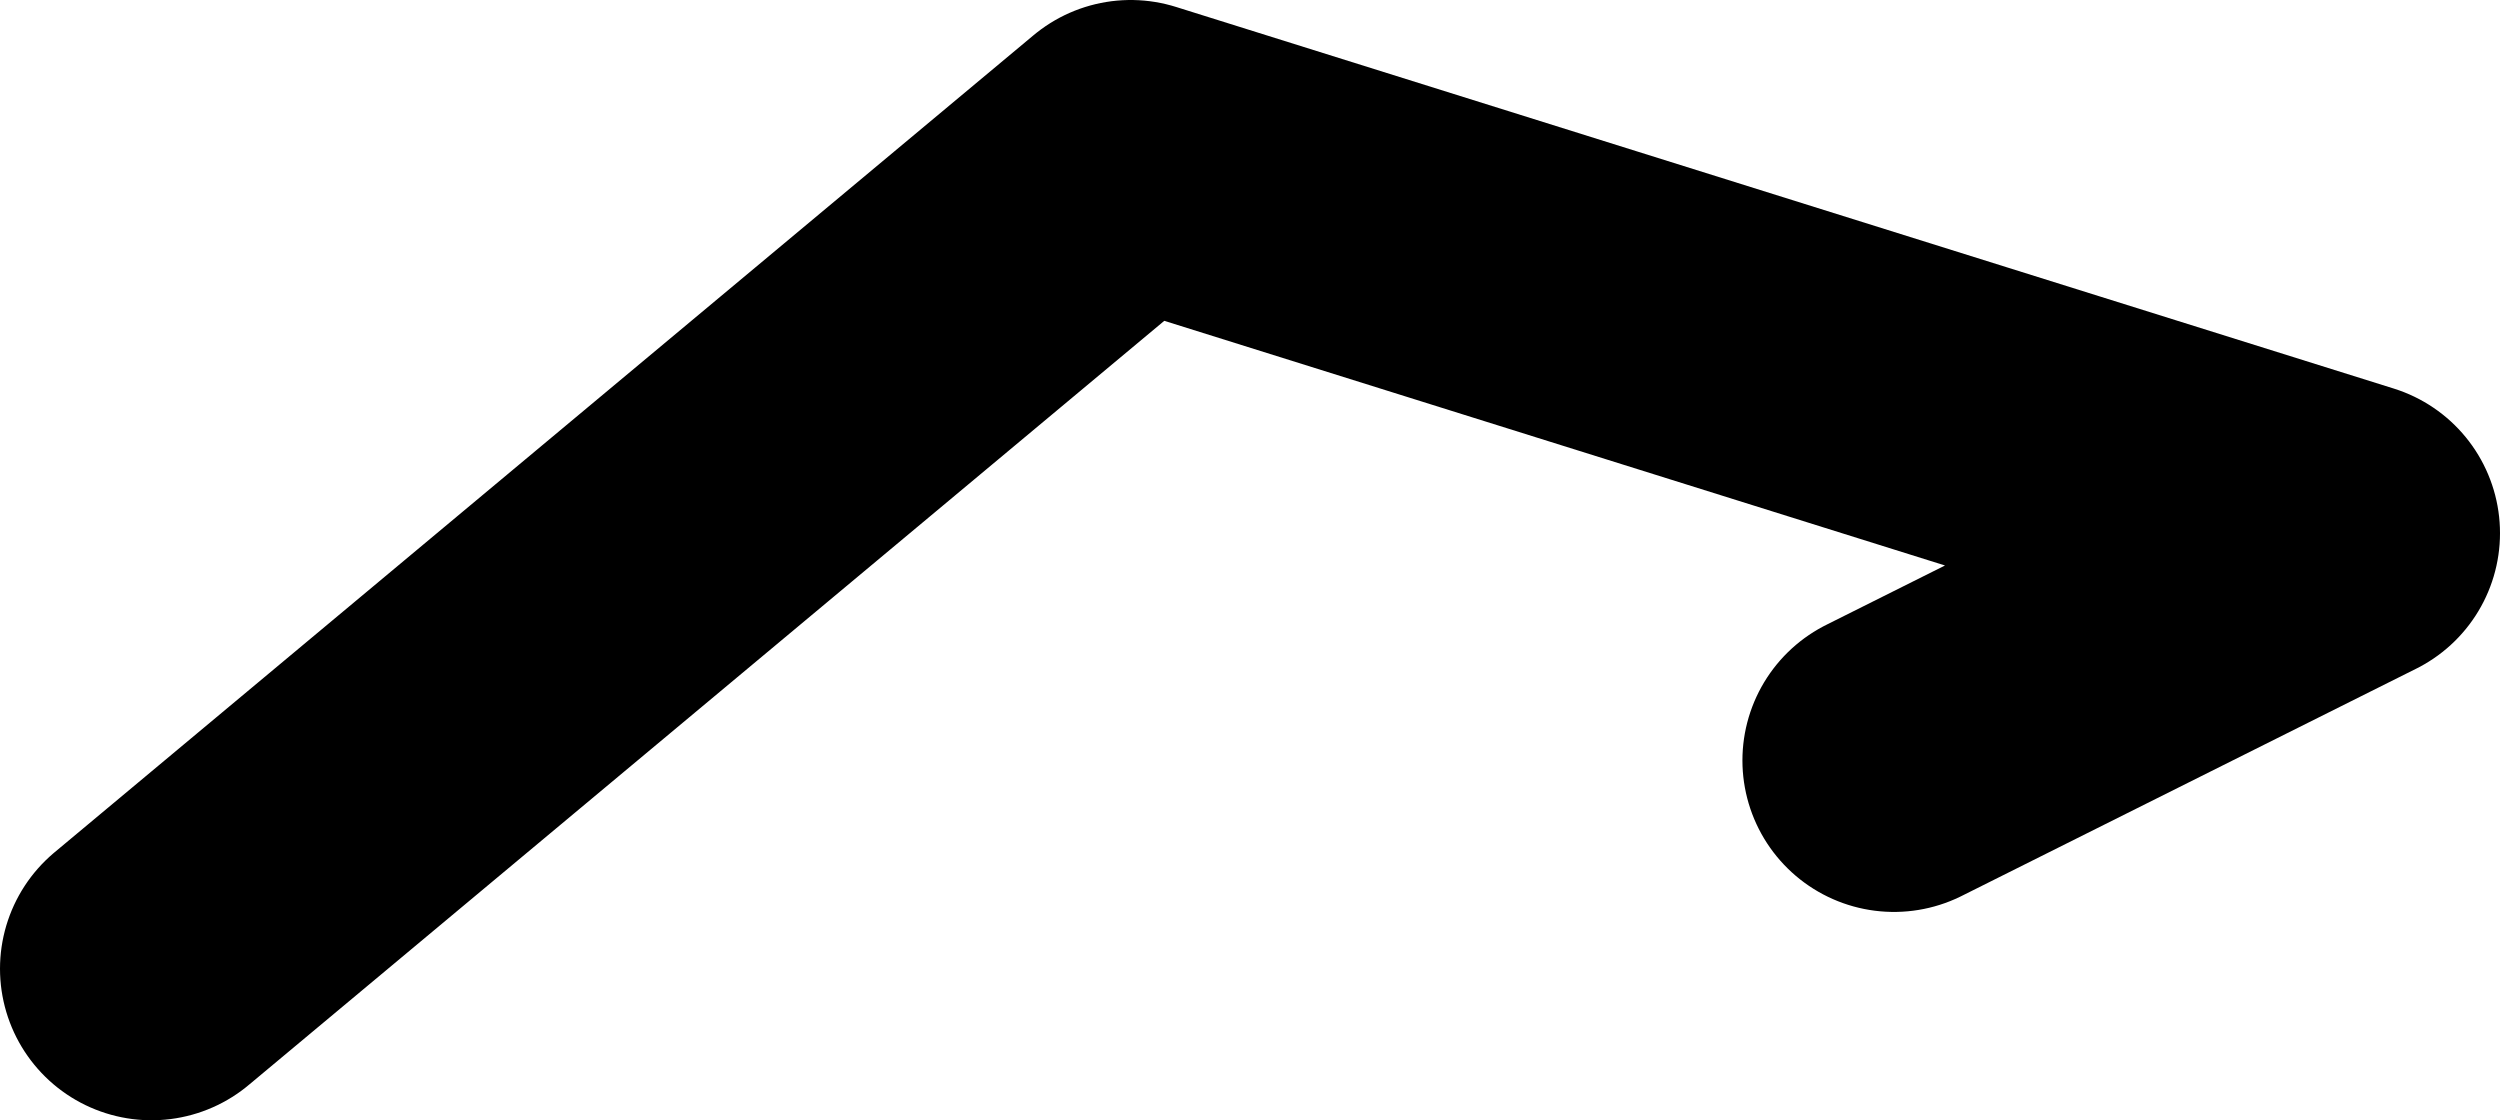 <?xml version="1.0" encoding="UTF-8" standalone="no"?>
<svg xmlns:ffdec="https://www.free-decompiler.com/flash" xmlns:xlink="http://www.w3.org/1999/xlink" ffdec:objectType="shape" height="59.15px" width="132.0px" xmlns="http://www.w3.org/2000/svg">
  <g transform="matrix(1.0, 0.0, 0.0, 1.0, 475.05, -38.85)">
    <path d="M-467.05 90.0 L-415.35 46.85 -351.05 67.0 -375.05 79.0" fill="none" stroke="#000000" stroke-linecap="round" stroke-linejoin="round" stroke-width="16.0"/>
  </g>
</svg>

